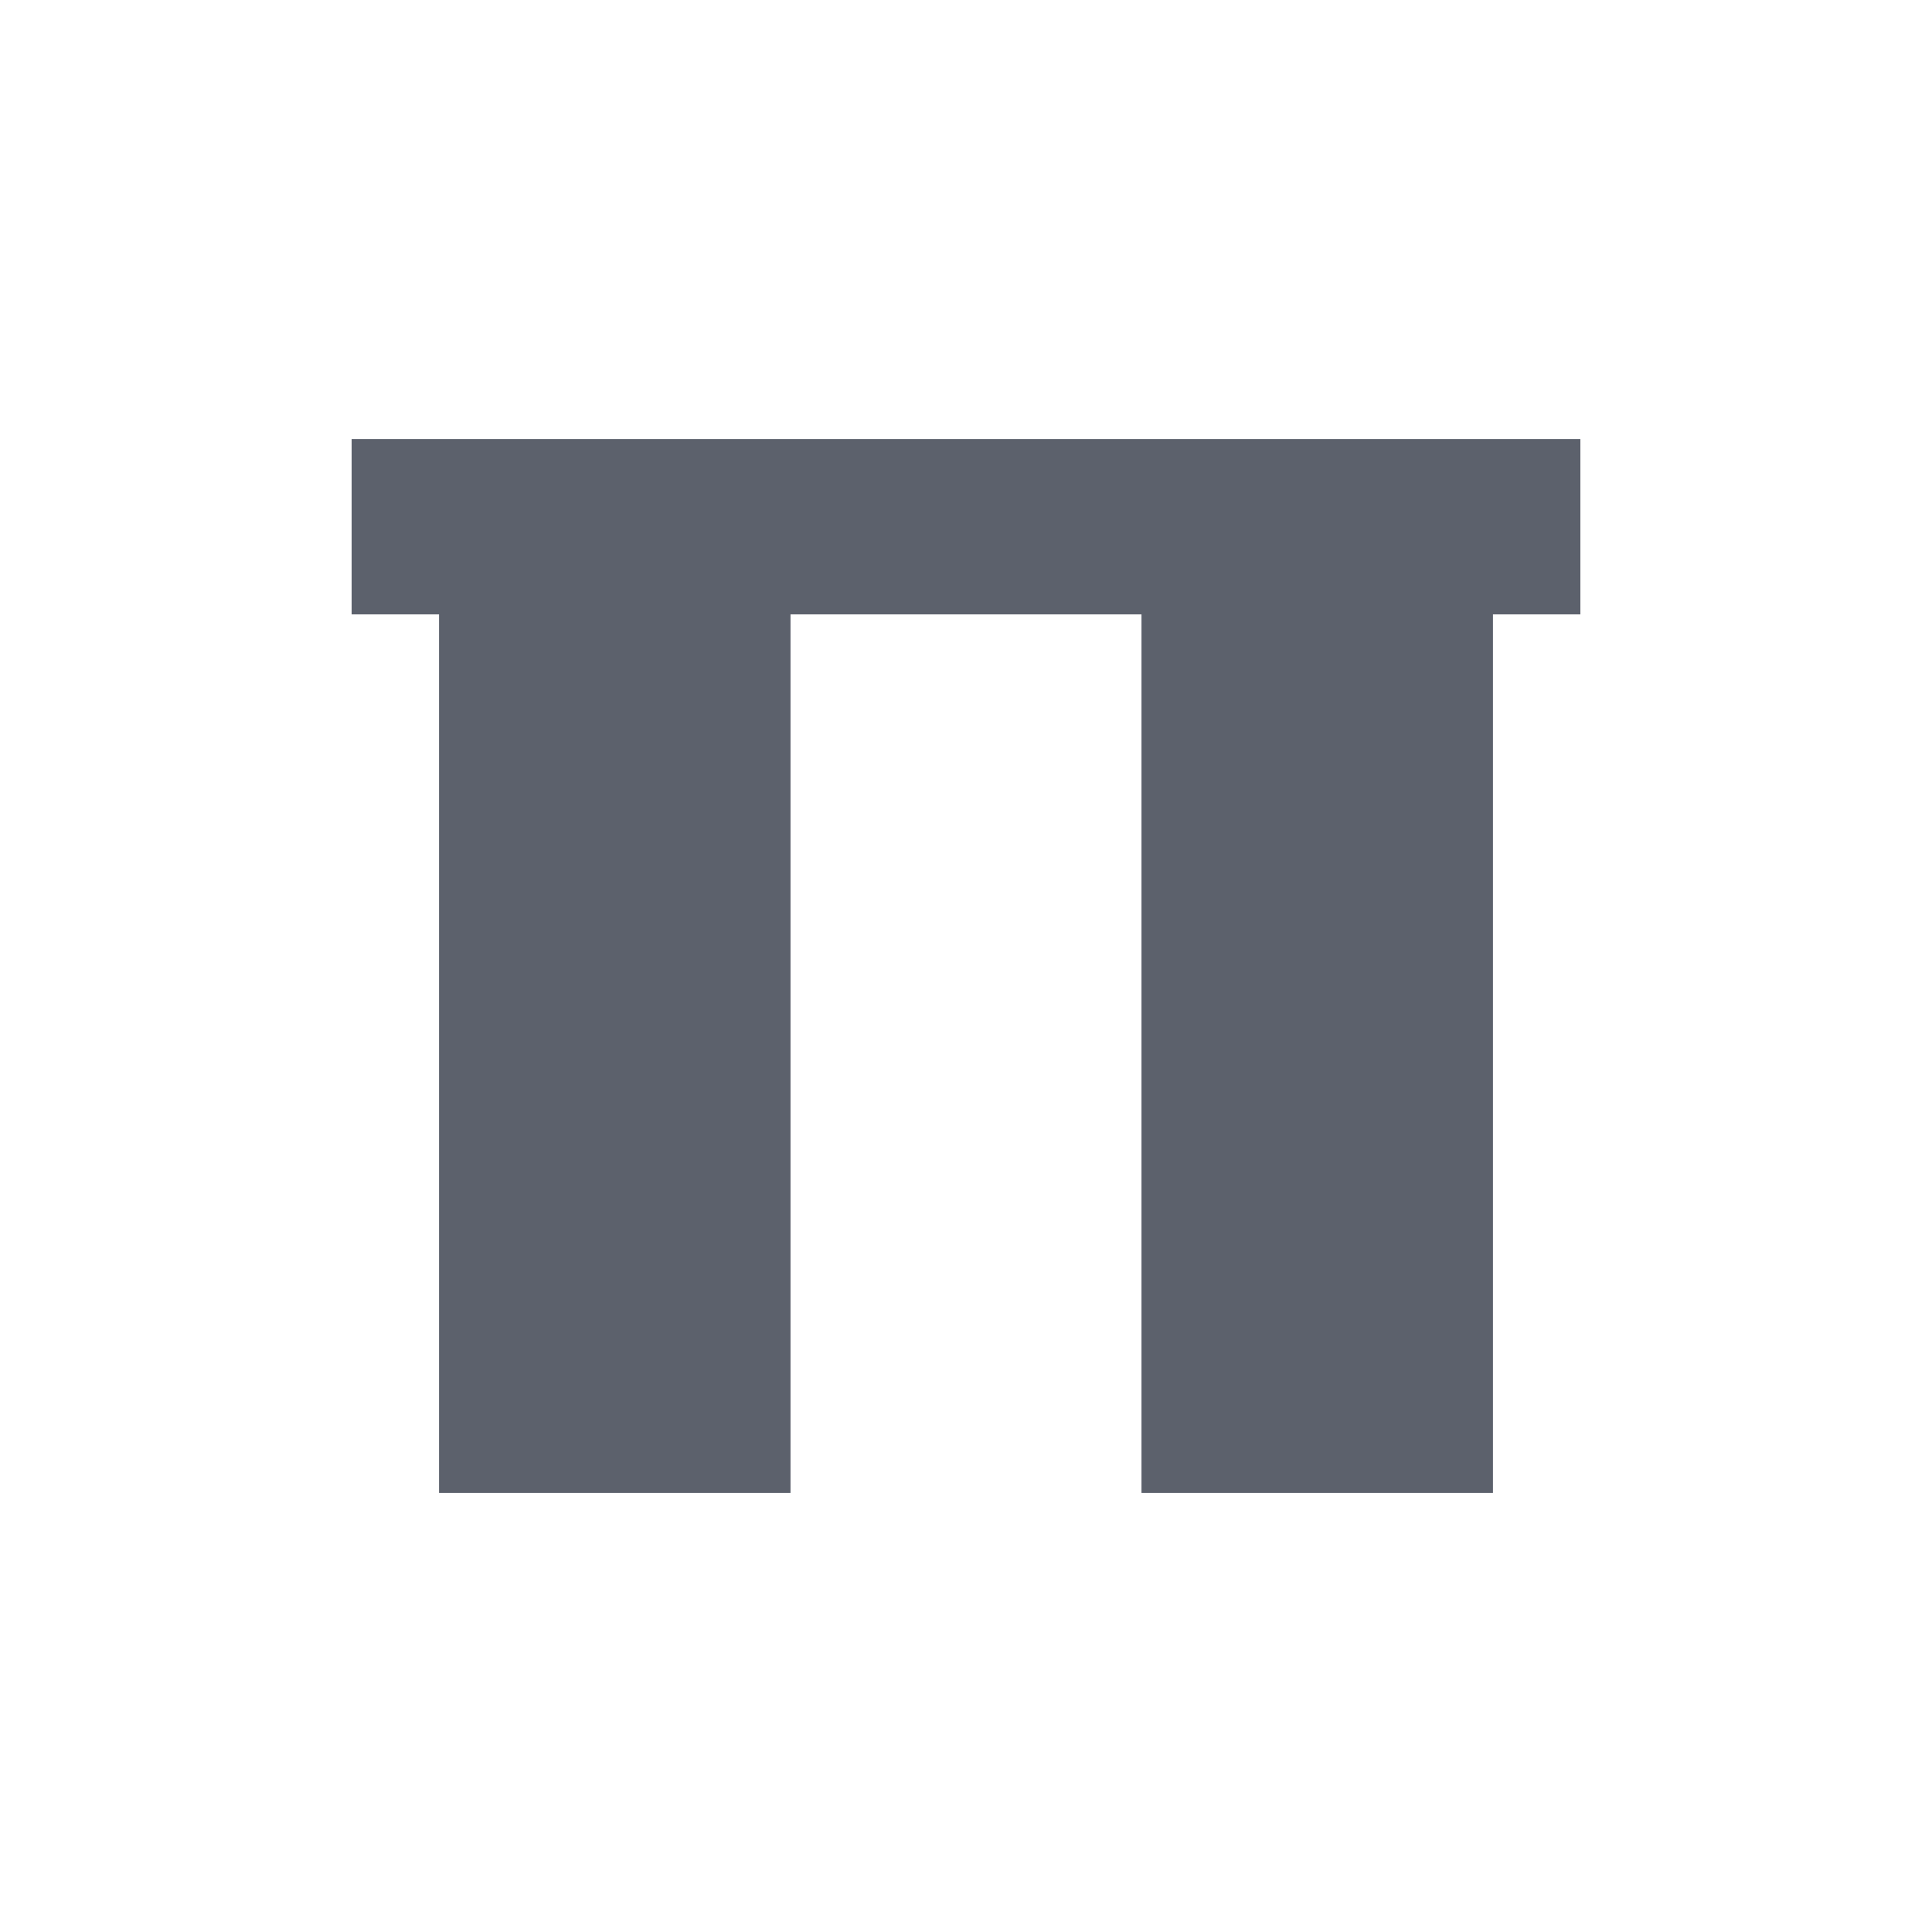 <?xml version="1.0" encoding="UTF-8"?>
<svg xmlns="http://www.w3.org/2000/svg" xmlns:xlink="http://www.w3.org/1999/xlink" width="12pt" height="12pt" viewBox="0 0 12 12" version="1.1">
<g id="surface1">
<path style=" stroke:none;fill-rule:nonzero;fill:rgb(36.078%,38.039%,42.353%);fill-opacity:1;" d="M 2.184 2.727 L 2.184 3.816 L 2.727 3.816 L 2.727 9.273 L 4.91 9.273 L 4.91 3.816 L 7.09 3.816 L 7.09 9.273 L 9.273 9.273 L 9.273 3.816 L 9.816 3.816 L 9.816 2.727 Z M 2.184 2.727 "/>
</g>
</svg>
